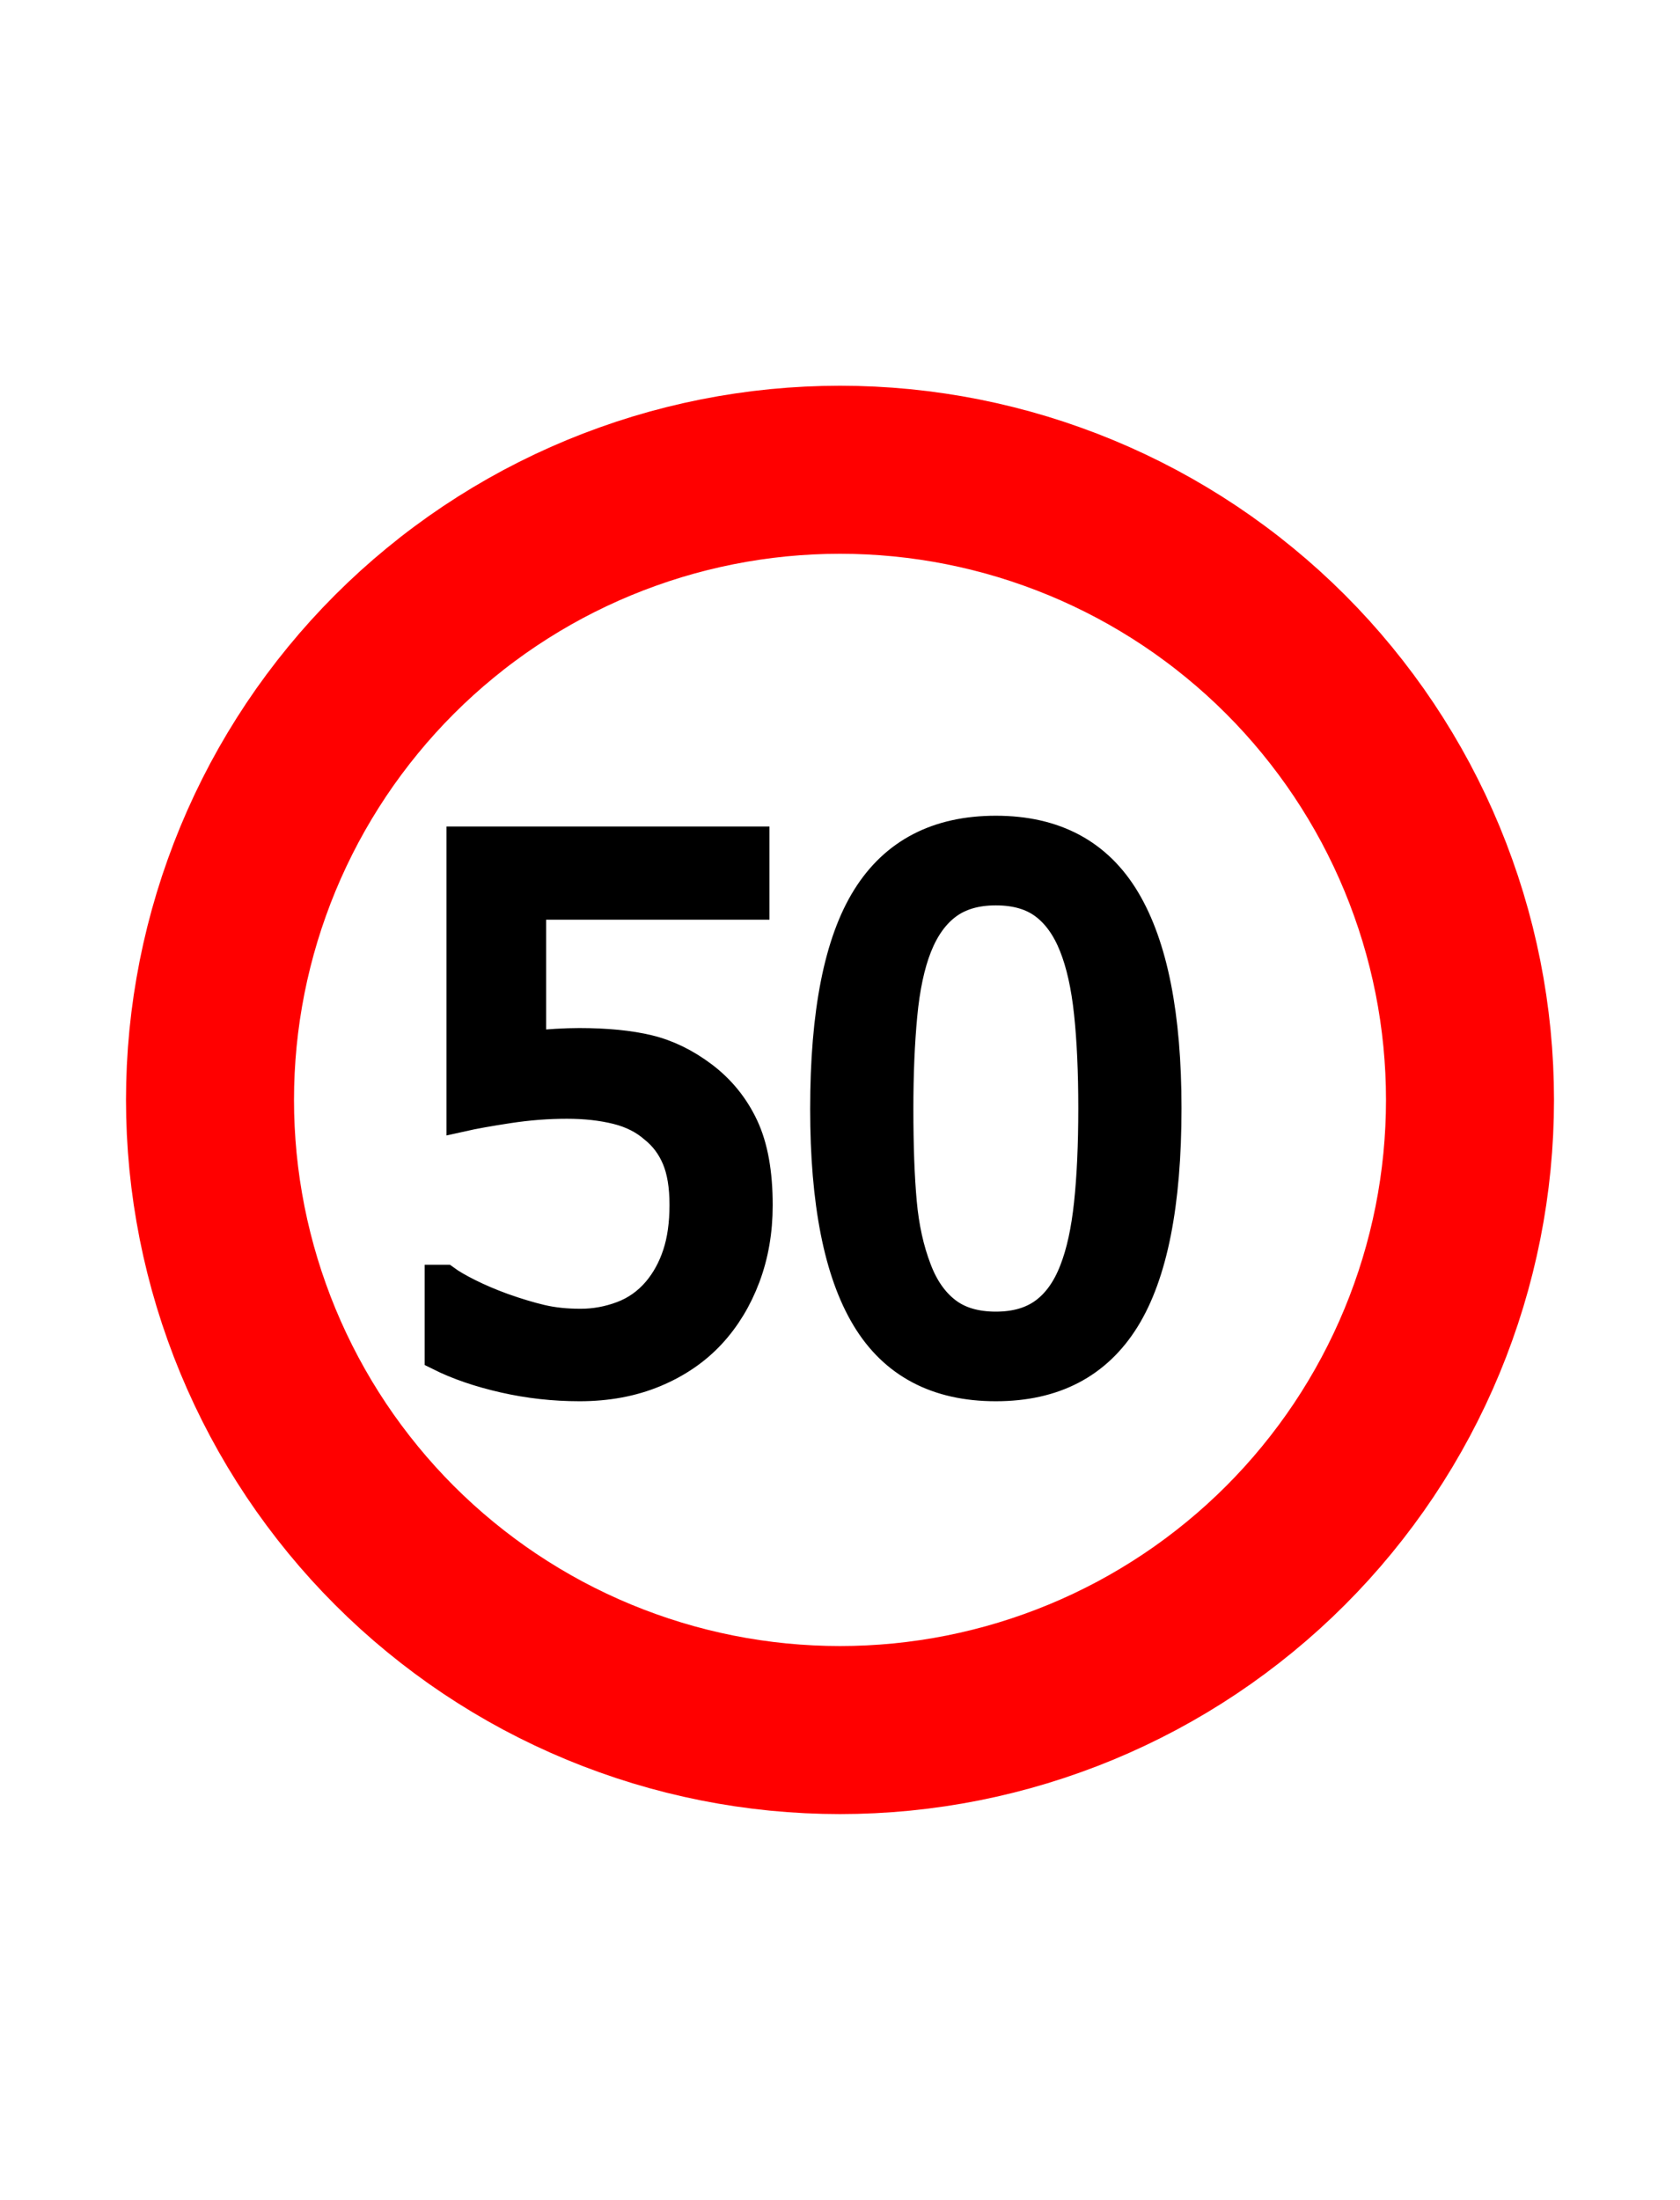 <?xml version="1.0" encoding="utf-8" ?>
<svg xmlns="http://www.w3.org/2000/svg" xmlns:xlink="http://www.w3.org/1999/xlink" width="55" height="72">
	<path fill="rgb(0,0,0)" stroke="none" d="M24.797 39.445Q24.797 40.711 24.393 41.789Q23.988 42.867 23.262 43.652Q22.523 44.449 21.428 44.906Q20.332 45.363 18.973 45.363Q17.719 45.363 16.506 45.088Q15.293 44.812 14.402 44.367L14.402 41.895L14.566 41.895Q14.836 42.094 15.34 42.346Q15.844 42.598 16.453 42.82Q17.145 43.066 17.719 43.201Q18.293 43.336 19.008 43.336Q19.711 43.336 20.379 43.084Q21.047 42.832 21.527 42.27Q21.961 41.754 22.189 41.062Q22.418 40.371 22.418 39.434Q22.418 38.508 22.166 37.91Q21.914 37.312 21.434 36.926Q20.93 36.48 20.197 36.299Q19.465 36.117 18.562 36.117Q17.613 36.117 16.652 36.264Q15.691 36.41 15.117 36.539L15.117 27.551L24.691 27.551L24.691 29.602L17.379 29.602L17.379 34.242Q17.801 34.195 18.211 34.172Q18.621 34.148 18.961 34.148Q20.297 34.148 21.223 34.371Q22.148 34.594 23.004 35.238Q23.871 35.895 24.334 36.879Q24.797 37.863 24.797 39.445ZM38.18 36.27Q38.18 40.969 36.815 43.166Q35.449 45.363 32.602 45.363Q29.719 45.363 28.371 43.125Q27.023 40.887 27.023 36.293Q27.023 31.57 28.389 29.385Q29.754 27.199 32.602 27.199Q35.484 27.199 36.832 29.461Q38.18 31.723 38.18 36.27ZM35.18 41.59Q35.52 40.723 35.66 39.398Q35.801 38.074 35.801 36.27Q35.801 34.477 35.66 33.152Q35.52 31.828 35.168 30.949Q34.816 30.059 34.201 29.596Q33.586 29.133 32.602 29.133Q31.629 29.133 31.002 29.596Q30.375 30.059 30.012 30.973Q29.66 31.863 29.531 33.223Q29.402 34.582 29.402 36.293Q29.402 38.121 29.514 39.352Q29.625 40.582 30 41.555Q30.34 42.457 30.967 42.943Q31.594 43.43 32.602 43.43Q33.574 43.43 34.201 42.967Q34.828 42.504 35.18 41.59Z"/>
	<path fill="none" stroke="rgb(0,0,0)" stroke-width="1" stroke-miterlimit="4" d="M24.797 39.445Q24.797 40.711 24.393 41.789Q23.988 42.867 23.262 43.652Q22.523 44.449 21.428 44.906Q20.332 45.363 18.973 45.363Q17.719 45.363 16.506 45.088Q15.293 44.812 14.402 44.367L14.402 41.895L14.566 41.895Q14.836 42.094 15.34 42.346Q15.844 42.598 16.453 42.82Q17.145 43.066 17.719 43.201Q18.293 43.336 19.008 43.336Q19.711 43.336 20.379 43.084Q21.047 42.832 21.527 42.27Q21.961 41.754 22.189 41.062Q22.418 40.371 22.418 39.434Q22.418 38.508 22.166 37.91Q21.914 37.312 21.434 36.926Q20.93 36.48 20.197 36.299Q19.465 36.117 18.562 36.117Q17.613 36.117 16.652 36.264Q15.691 36.41 15.117 36.539L15.117 27.551L24.691 27.551L24.691 29.602L17.379 29.602L17.379 34.242Q17.801 34.195 18.211 34.172Q18.621 34.148 18.961 34.148Q20.297 34.148 21.223 34.371Q22.148 34.594 23.004 35.238Q23.871 35.895 24.334 36.879Q24.797 37.863 24.797 39.445ZM38.18 36.27Q38.18 40.969 36.815 43.166Q35.449 45.363 32.602 45.363Q29.719 45.363 28.371 43.125Q27.023 40.887 27.023 36.293Q27.023 31.57 28.389 29.385Q29.754 27.199 32.602 27.199Q35.484 27.199 36.832 29.461Q38.18 31.723 38.18 36.27ZM35.18 41.59Q35.52 40.723 35.66 39.398Q35.801 38.074 35.801 36.27Q35.801 34.477 35.66 33.152Q35.52 31.828 35.168 30.949Q34.816 30.059 34.201 29.596Q33.586 29.133 32.602 29.133Q31.629 29.133 31.002 29.596Q30.375 30.059 30.012 30.973Q29.66 31.863 29.531 33.223Q29.402 34.582 29.402 36.293Q29.402 38.121 29.514 39.352Q29.625 40.582 30 41.555Q30.34 42.457 30.967 42.943Q31.594 43.43 32.602 43.43Q33.574 43.43 34.201 42.967Q34.828 42.504 35.18 41.59Z"/>
	<path fill="none" stroke="rgb(255,0,0)" stroke-width="5.5" stroke-miterlimit="4" d="M48.125 36Q48.125 36.506 48.1 37.012Q48.075 37.518 48.026 38.022Q47.976 38.526 47.902 39.026Q47.828 39.527 47.729 40.024Q47.63 40.52 47.507 41.011Q47.384 41.503 47.237 41.987Q47.09 42.472 46.919 42.948Q46.749 43.425 46.555 43.893Q46.361 44.361 46.145 44.818Q45.928 45.276 45.69 45.722Q45.451 46.169 45.191 46.603Q44.93 47.038 44.649 47.459Q44.368 47.88 44.066 48.286Q43.764 48.693 43.443 49.084Q43.122 49.476 42.782 49.851Q42.442 50.226 42.084 50.584Q41.726 50.942 41.351 51.282Q40.976 51.622 40.584 51.943Q40.193 52.264 39.786 52.566Q39.38 52.868 38.959 53.149Q38.538 53.43 38.103 53.691Q37.669 53.951 37.223 54.19Q36.776 54.428 36.318 54.645Q35.861 54.861 35.393 55.055Q34.925 55.249 34.448 55.419Q33.972 55.59 33.487 55.737Q33.003 55.884 32.511 56.007Q32.02 56.13 31.524 56.229Q31.027 56.328 30.526 56.402Q30.026 56.476 29.522 56.526Q29.018 56.575 28.512 56.6Q28.006 56.625 27.5 56.625Q26.994 56.625 26.488 56.6Q25.982 56.575 25.478 56.526Q24.974 56.476 24.474 56.402Q23.973 56.328 23.476 56.229Q22.98 56.13 22.488 56.007Q21.997 55.884 21.513 55.737Q21.028 55.59 20.552 55.419Q20.075 55.249 19.607 55.055Q19.139 54.861 18.682 54.645Q18.224 54.428 17.777 54.19Q17.331 53.951 16.897 53.691Q16.462 53.43 16.041 53.149Q15.62 52.868 15.214 52.566Q14.807 52.264 14.416 51.943Q14.024 51.622 13.649 51.282Q13.274 50.942 12.916 50.584Q12.558 50.226 12.218 49.851Q11.878 49.476 11.557 49.084Q11.236 48.693 10.934 48.286Q10.632 47.88 10.351 47.459Q10.07 47.038 9.809 46.603Q9.549 46.169 9.31 45.722Q9.072 45.276 8.855 44.818Q8.639 44.361 8.445 43.893Q8.251 43.425 8.081 42.948Q7.91 42.472 7.763 41.987Q7.616 41.503 7.493 41.011Q7.37 40.52 7.271 40.024Q7.173 39.527 7.098 39.026Q7.024 38.526 6.974 38.022Q6.925 37.518 6.9 37.012Q6.875 36.506 6.875 36Q6.875 35.494 6.9 34.988Q6.925 34.482 6.974 33.978Q7.024 33.474 7.098 32.974Q7.173 32.473 7.271 31.976Q7.37 31.48 7.493 30.988Q7.616 30.497 7.763 30.013Q7.91 29.528 8.081 29.052Q8.251 28.575 8.445 28.107Q8.639 27.639 8.855 27.182Q9.072 26.724 9.31 26.277Q9.549 25.831 9.809 25.397Q10.07 24.962 10.351 24.541Q10.632 24.12 10.934 23.714Q11.236 23.307 11.557 22.916Q11.878 22.524 12.218 22.149Q12.558 21.774 12.916 21.416Q13.274 21.058 13.649 20.718Q14.024 20.378 14.416 20.057Q14.807 19.735 15.214 19.434Q15.62 19.132 16.041 18.851Q16.462 18.57 16.897 18.309Q17.331 18.049 17.777 17.81Q18.224 17.572 18.682 17.355Q19.139 17.139 19.607 16.945Q20.075 16.751 20.552 16.581Q21.028 16.41 21.513 16.263Q21.997 16.116 22.488 15.993Q22.98 15.87 23.476 15.771Q23.973 15.672 24.474 15.598Q24.974 15.524 25.478 15.474Q25.982 15.425 26.488 15.4Q26.994 15.375 27.5 15.375Q28.006 15.375 28.512 15.4Q29.018 15.425 29.522 15.474Q30.026 15.524 30.526 15.598Q31.027 15.672 31.524 15.771Q32.02 15.87 32.511 15.993Q33.003 16.116 33.487 16.263Q33.972 16.41 34.448 16.581Q34.925 16.751 35.393 16.945Q35.861 17.139 36.318 17.355Q36.776 17.572 37.223 17.81Q37.669 18.049 38.103 18.309Q38.538 18.57 38.959 18.851Q39.38 19.132 39.786 19.434Q40.193 19.735 40.584 20.057Q40.976 20.378 41.351 20.718Q41.726 21.058 42.084 21.416Q42.442 21.774 42.782 22.149Q43.122 22.524 43.443 22.916Q43.764 23.307 44.066 23.714Q44.368 24.12 44.649 24.541Q44.93 24.962 45.191 25.397Q45.451 25.831 45.69 26.277Q45.928 26.724 46.145 27.182Q46.361 27.639 46.555 28.107Q46.749 28.575 46.919 29.052Q47.09 29.528 47.237 30.013Q47.384 30.497 47.507 30.988Q47.63 31.48 47.729 31.976Q47.828 32.473 47.902 32.974Q47.976 33.474 48.026 33.978Q48.075 34.482 48.1 34.988Q48.125 35.494 48.125 36Z"/>
</svg>
